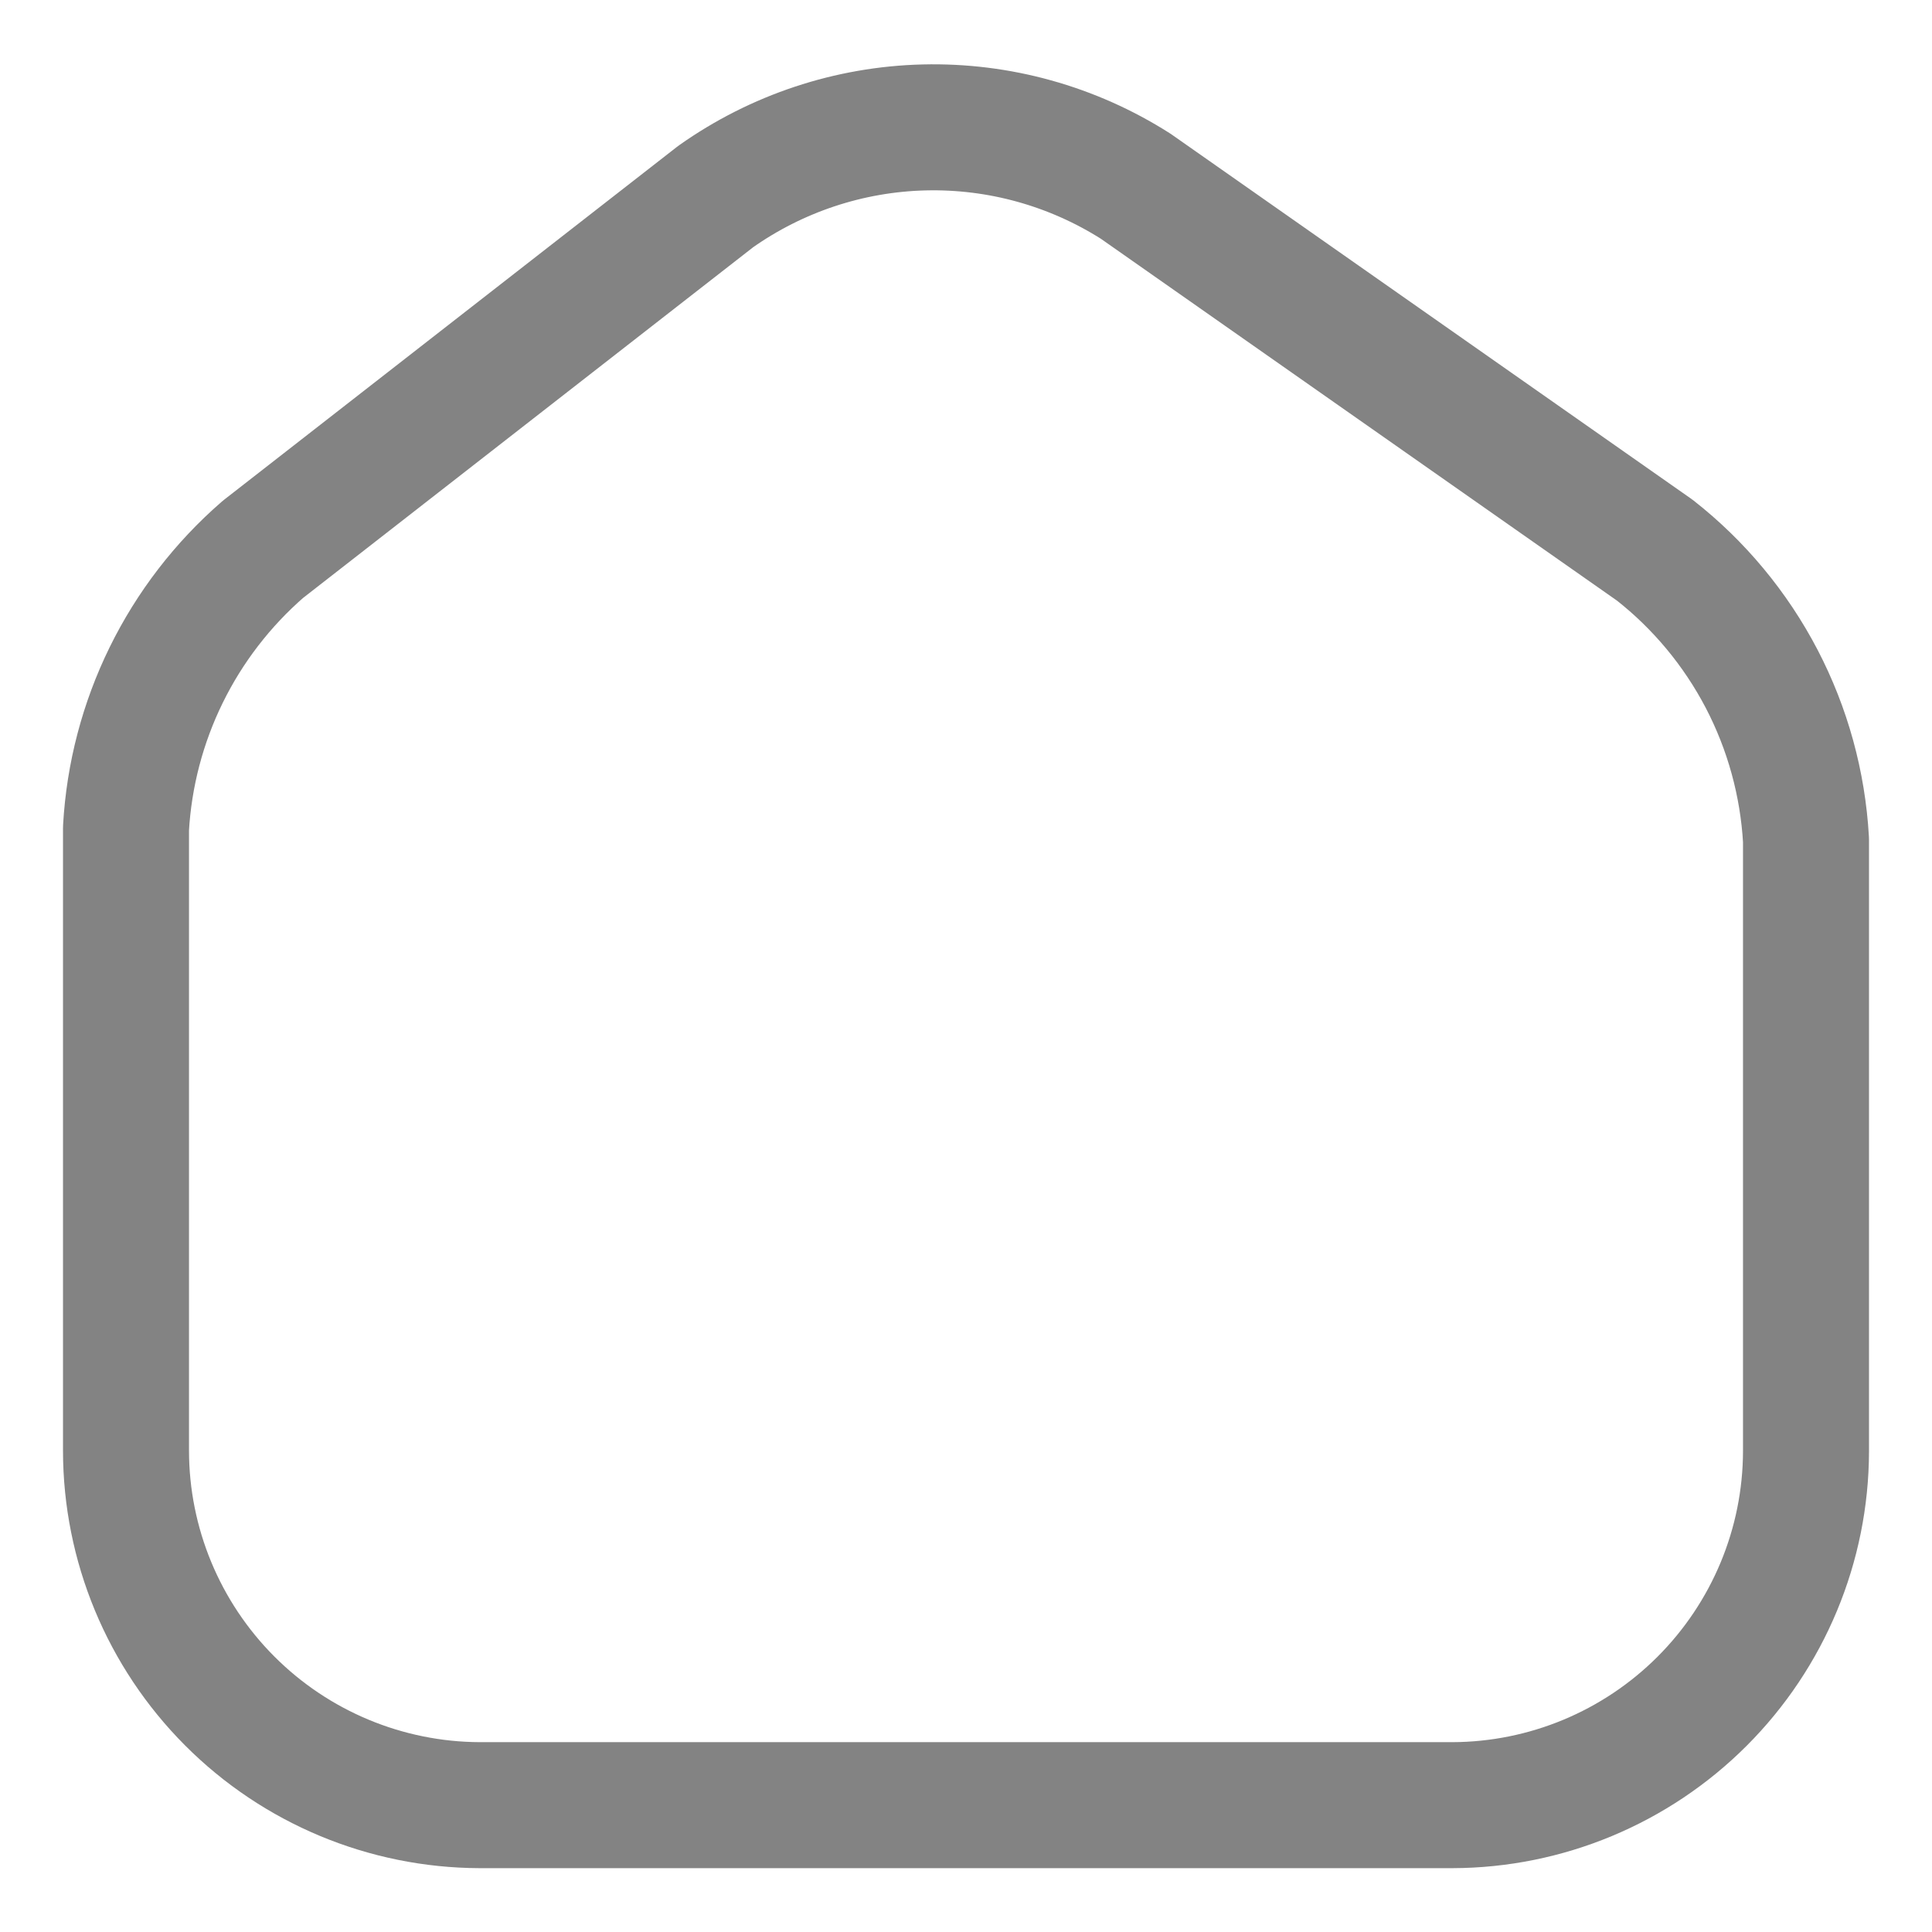 <svg width="23" height="23" viewBox="0 0 23 23" fill="none" xmlns="http://www.w3.org/2000/svg">
<path d="M8.52 2.34L3.13 6.54C2.65 6.957 2.259 7.465 1.979 8.035C1.699 8.605 1.536 9.226 1.5 9.86L1.5 17.27C1.501 18.387 1.945 19.458 2.734 20.249C3.523 21.04 4.593 21.486 5.71 21.49H17.29C18.405 21.487 19.474 21.042 20.263 20.253C21.052 19.464 21.497 18.395 21.5 17.28V10C21.462 9.33 21.282 8.676 20.972 8.081C20.661 7.486 20.228 6.964 19.7 6.55L13.52 2.217C12.768 1.739 11.892 1.495 11.001 1.517C10.111 1.539 9.247 1.826 8.52 2.34V2.34Z" stroke="#838383" stroke-width="1.5" stroke-linecap="round" stroke-linejoin="round"/>
</svg>
